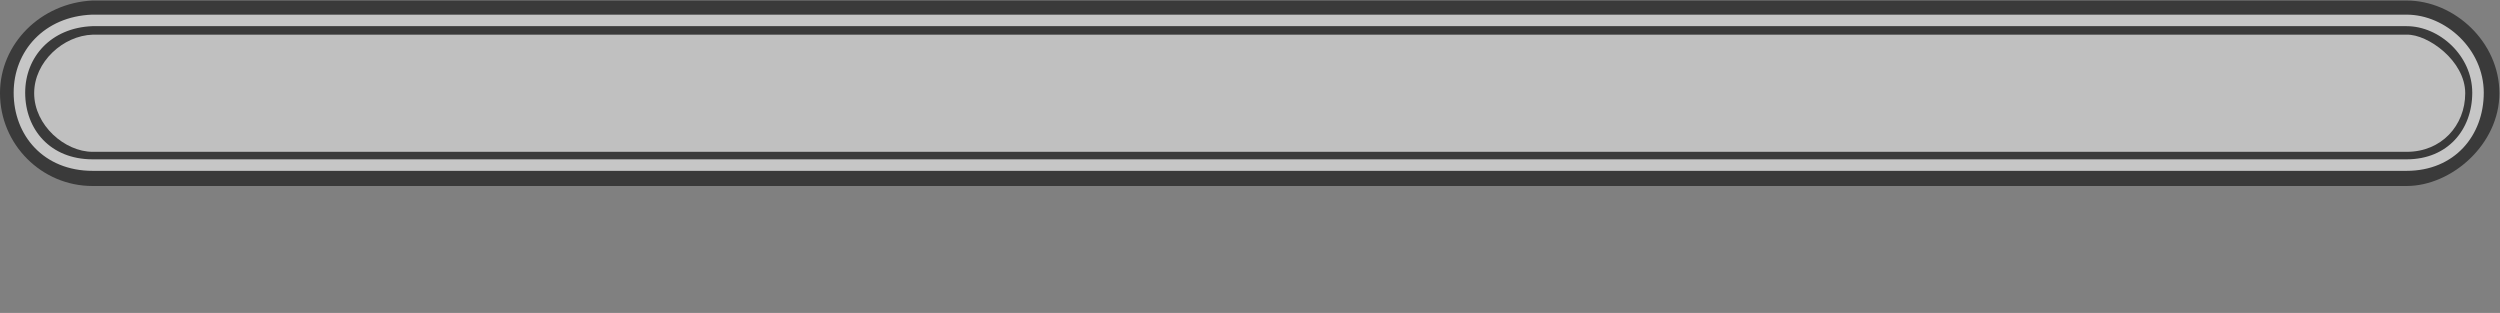<?xml version="1.0" encoding="UTF-8" standalone="no"?>
<!-- Created with Inkscape (http://www.inkscape.org/) -->

<svg
   xmlns:dc="http://purl.org/dc/elements/1.1/"
   xmlns:cc="http://creativecommons.org/ns#"
   xmlns:rdf="http://www.w3.org/1999/02/22-rdf-syntax-ns#"
   xmlns:svg="http://www.w3.org/2000/svg"
   xmlns="http://www.w3.org/2000/svg"
   xmlns:xlink="http://www.w3.org/1999/xlink"
   xmlns:sodipodi="http://sodipodi.sourceforge.net/DTD/sodipodi-0.dtd"
   xmlns:inkscape="http://www.inkscape.org/namespaces/inkscape"
   width="512.125"
   height="64.1"
   id="svg2"
   version="1.1"
   inkscape:version="0.48.2 r9819"
   sodipodi:docname="loading.svg"
   inkscape:export-filename="/home/mapc/pr0j/nl/bomber/repositories/sauerbomber-base/packages/skins/sauerbomber/loading_bar.png"
   inkscape:export-xdpi="90"
   inkscape:export-ydpi="90">
  <rect width="100%" height="100%" fill="#808080" stroke="none"/>
  <defs
     id="defs4">
    <pattern
       inkscape:collect="always"
       xlink:href="#Packedcircles"
       id="pattern5227"
       patternTransform="matrix(3.759,0,0,2.349,259.138,489.584)" />
    <pattern
       inkscape:stockid="Packed circles"
       id="Packedcircles"
       patternTransform="translate(0,0) scale(10,10)"
       height="1.732"
       width="1"
       patternUnits="userSpaceOnUse"
       inkscape:collect="always">
      <circle
         id="circle4578"
         r="0.5"
         cy="0.5"
         cx="0"
         style="fill:black;stroke:none" />
      <circle
         id="circle4580"
         r="0.5"
         cy="0.5"
         cx="1"
         style="fill:black;stroke:none" />
      <circle
         id="circle4582"
         r="0.5"
         cy="1.366"
         cx="0.5"
         style="fill:black;stroke:none" />
      <circle
         id="circle4584"
         r="0.5"
         cy="-0.366"
         cx="0.5"
         style="fill:black;stroke:none" />
    </pattern>
  </defs>
  <sodipodi:namedview
     id="base"
     pagecolor="#ffffff"
     bordercolor="#666666"
     borderopacity="1.0"
     inkscape:pageopacity="0.0"
     inkscape:pageshadow="2"
     inkscape:zoom="3.6203867"
     inkscape:cx="175.32426"
     inkscape:cy="40.969056"
     inkscape:document-units="px"
     inkscape:current-layer="layer1"
     showgrid="false"
     showguides="true"
     inkscape:guide-bbox="true"
     inkscape:snap-global="false"
     fit-margin-top="0"
     fit-margin-left="0"
     fit-margin-right="0"
     fit-margin-bottom="0"
     inkscape:window-width="1918"
     inkscape:window-height="1078"
     inkscape:window-x="1366"
     inkscape:window-y="0"
     inkscape:window-maximized="0">
    <sodipodi:guide
       position="19.976,26"
       orientation="0,472.049"
       id="guide3005" />
    <sodipodi:guide
       position="492.024,63.993"
       orientation="0,-1.029"
       id="guide3007" />
    <sodipodi:guide
       position="490.995,63.993"
       orientation="0,-471.019"
       id="guide3009" />
    <sodipodi:guide
       position="18.946,63.993"
       orientation="0,-2.8421709e-14"
       id="guide3011" />
    <sodipodi:guide
       position="19.976,63.993"
       orientation="0,1.029"
       id="guide3025" />
    <sodipodi:guide
       position="493.054,63.993"
       orientation="0,0"
       id="guide3029" />
  </sodipodi:namedview>
  <g
     inkscape:label="Layer 1"
     inkscape:groupmode="layer"
     id="layer1"
     transform="translate(-54.094,-456.681)">
    <g
       id="g3768"
       style="opacity:0.55">
      <path
         sodipodi:nodetypes="csssscc"
         inkscape:connector-curvature="0"
         id="rect3821"
         d="m 73.04,456.789 c -10.567,0.509 -18.946,8.814 -18.946,18.981 0,10.495 8.516,19.012 18.94,19.012 l 474.061,0 c 9.189,0 18.999,-8.517 18.999,-19.012 0,-10.495 -9.224,-18.981 -18.999,-18.981 -165.092,0.021 -332.489,-0.023 -474.055,0 z"
         style="stroke:#ffffff;stroke-width:0;stroke-miterlimit:4;stroke-opacity:1;stroke-dasharray:none" />
      <path
         sodipodi:nodetypes="csssscc"
         style="stroke:#ffffff;stroke-width:2.359;stroke-miterlimit:4;stroke-opacity:1;stroke-dasharray:none"
         d="m 72.981,460.861 c -9.128,0.349 -14.908,6.876 -14.908,14.807 0,8.187 5.68,14.831 14.982,14.831 l 474.039,0 c 9.107,0 14.62,-6.644 14.62,-14.831 0,-8.187 -7.222,-14.807 -14.62,-14.807 -163.431,0.009 -333.071,-0.01 -474.113,0 z"
         id="path3856"
         inkscape:connector-curvature="0" />
    </g>
    <path
       style="fill:#ffffff;fill-opacity:1;stroke:none;opacity:0.682"
       d="m 73.077,463.784 c -6.034,0.189 -11.983,5.567 -11.983,11.989 0,6.629 6.343,12.008 11.959,12.008 l 474.083,0 c 7.081,0 11.959,-5.379 11.959,-12.008 0,-6.629 -7.661,-12.087 -11.959,-11.989 -162.239,0.008 -333.494,-0.009 -474.058,0 z"
       id="path2998"
       inkscape:connector-curvature="0"
       sodipodi:nodetypes="csssscc" />
  </g>
</svg>
